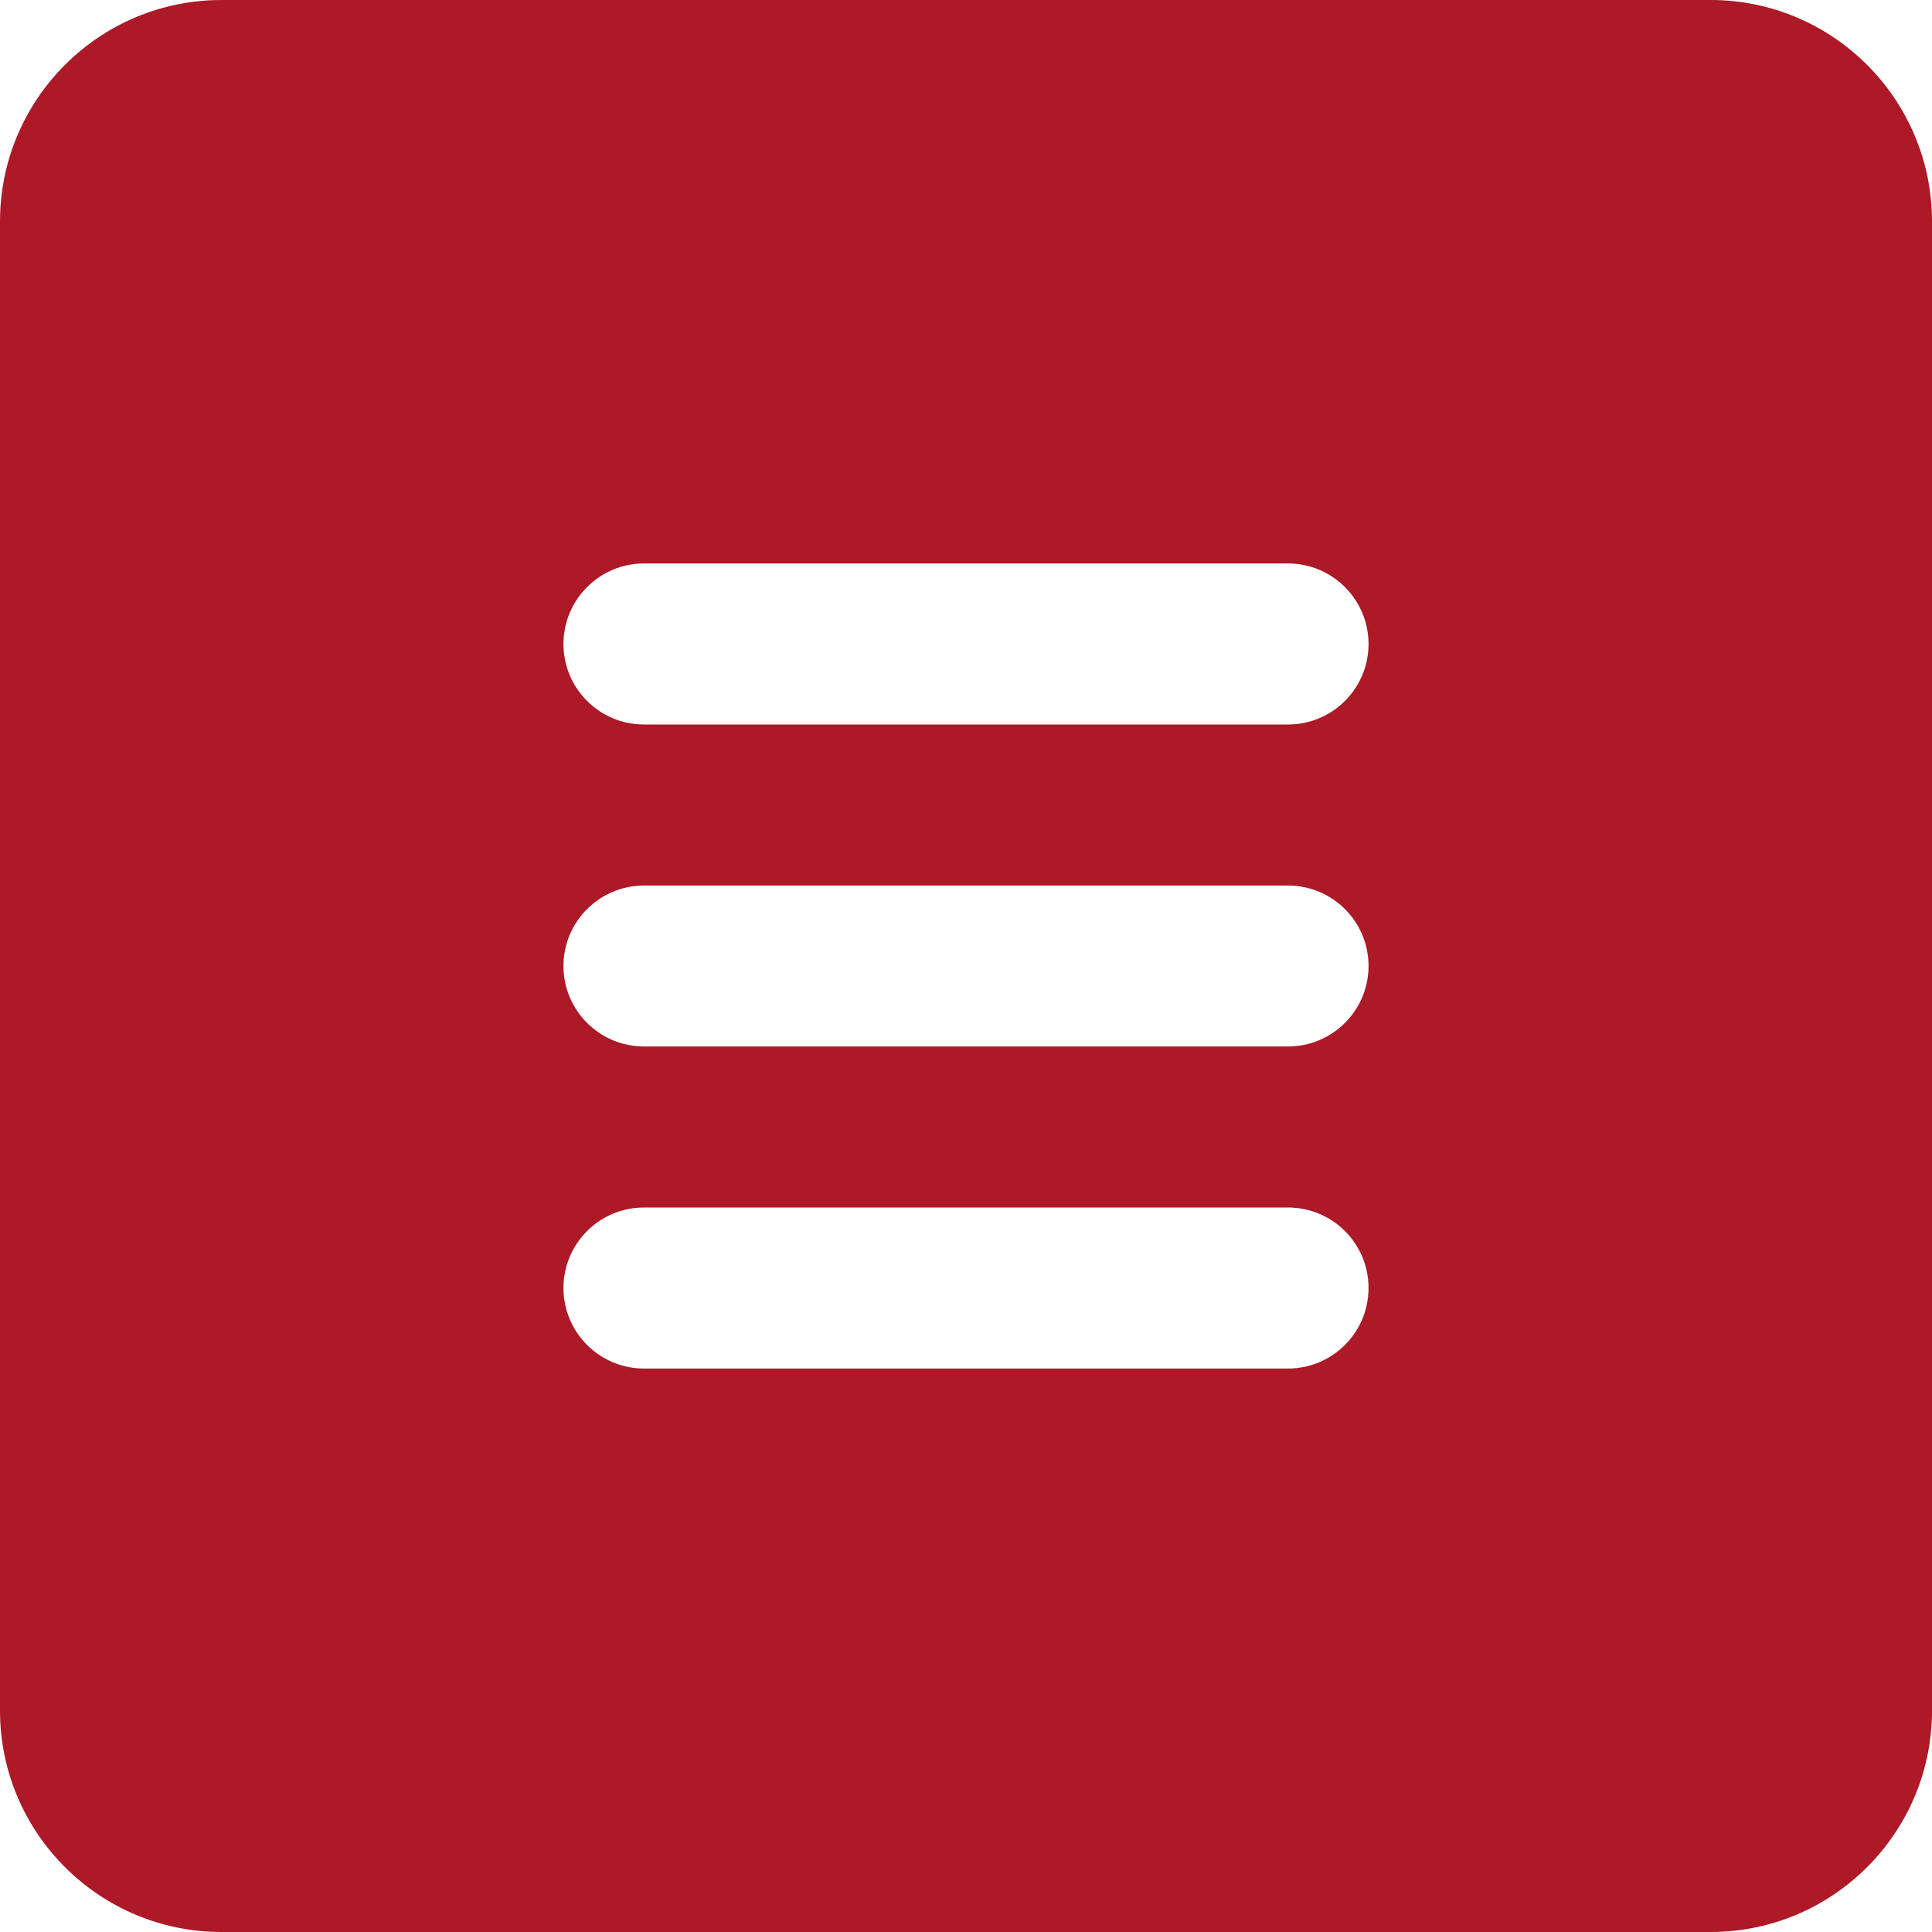<svg width="20" height="20" viewBox="0 0 20 20" fill="none" xmlns="http://www.w3.org/2000/svg">
<path d="M17.708 0H2.292C1.028 0 0 1.028 0 2.292V17.708C0 18.973 1.028 20 2.292 20H17.708C18.973 20 20 18.973 20 17.708V2.292C20 1.028 18.973 0 17.708 0ZM13.333 14.167H6.667C6.206 14.167 5.833 13.793 5.833 13.333C5.833 12.873 6.206 12.5 6.667 12.5H13.333C13.794 12.5 14.167 12.873 14.167 13.333C14.167 13.793 13.794 14.167 13.333 14.167ZM13.333 10.833H6.667C6.206 10.833 5.833 10.46 5.833 10C5.833 9.54 6.206 9.167 6.667 9.167H13.333C13.794 9.167 14.167 9.54 14.167 10C14.167 10.46 13.794 10.833 13.333 10.833ZM13.333 7.5H6.667C6.206 7.5 5.833 7.127 5.833 6.667C5.833 6.207 6.206 5.833 6.667 5.833H13.333C13.794 5.833 14.167 6.207 14.167 6.667C14.167 7.127 13.794 7.5 13.333 7.5Z" fill="#AD1927"/>
</svg>
